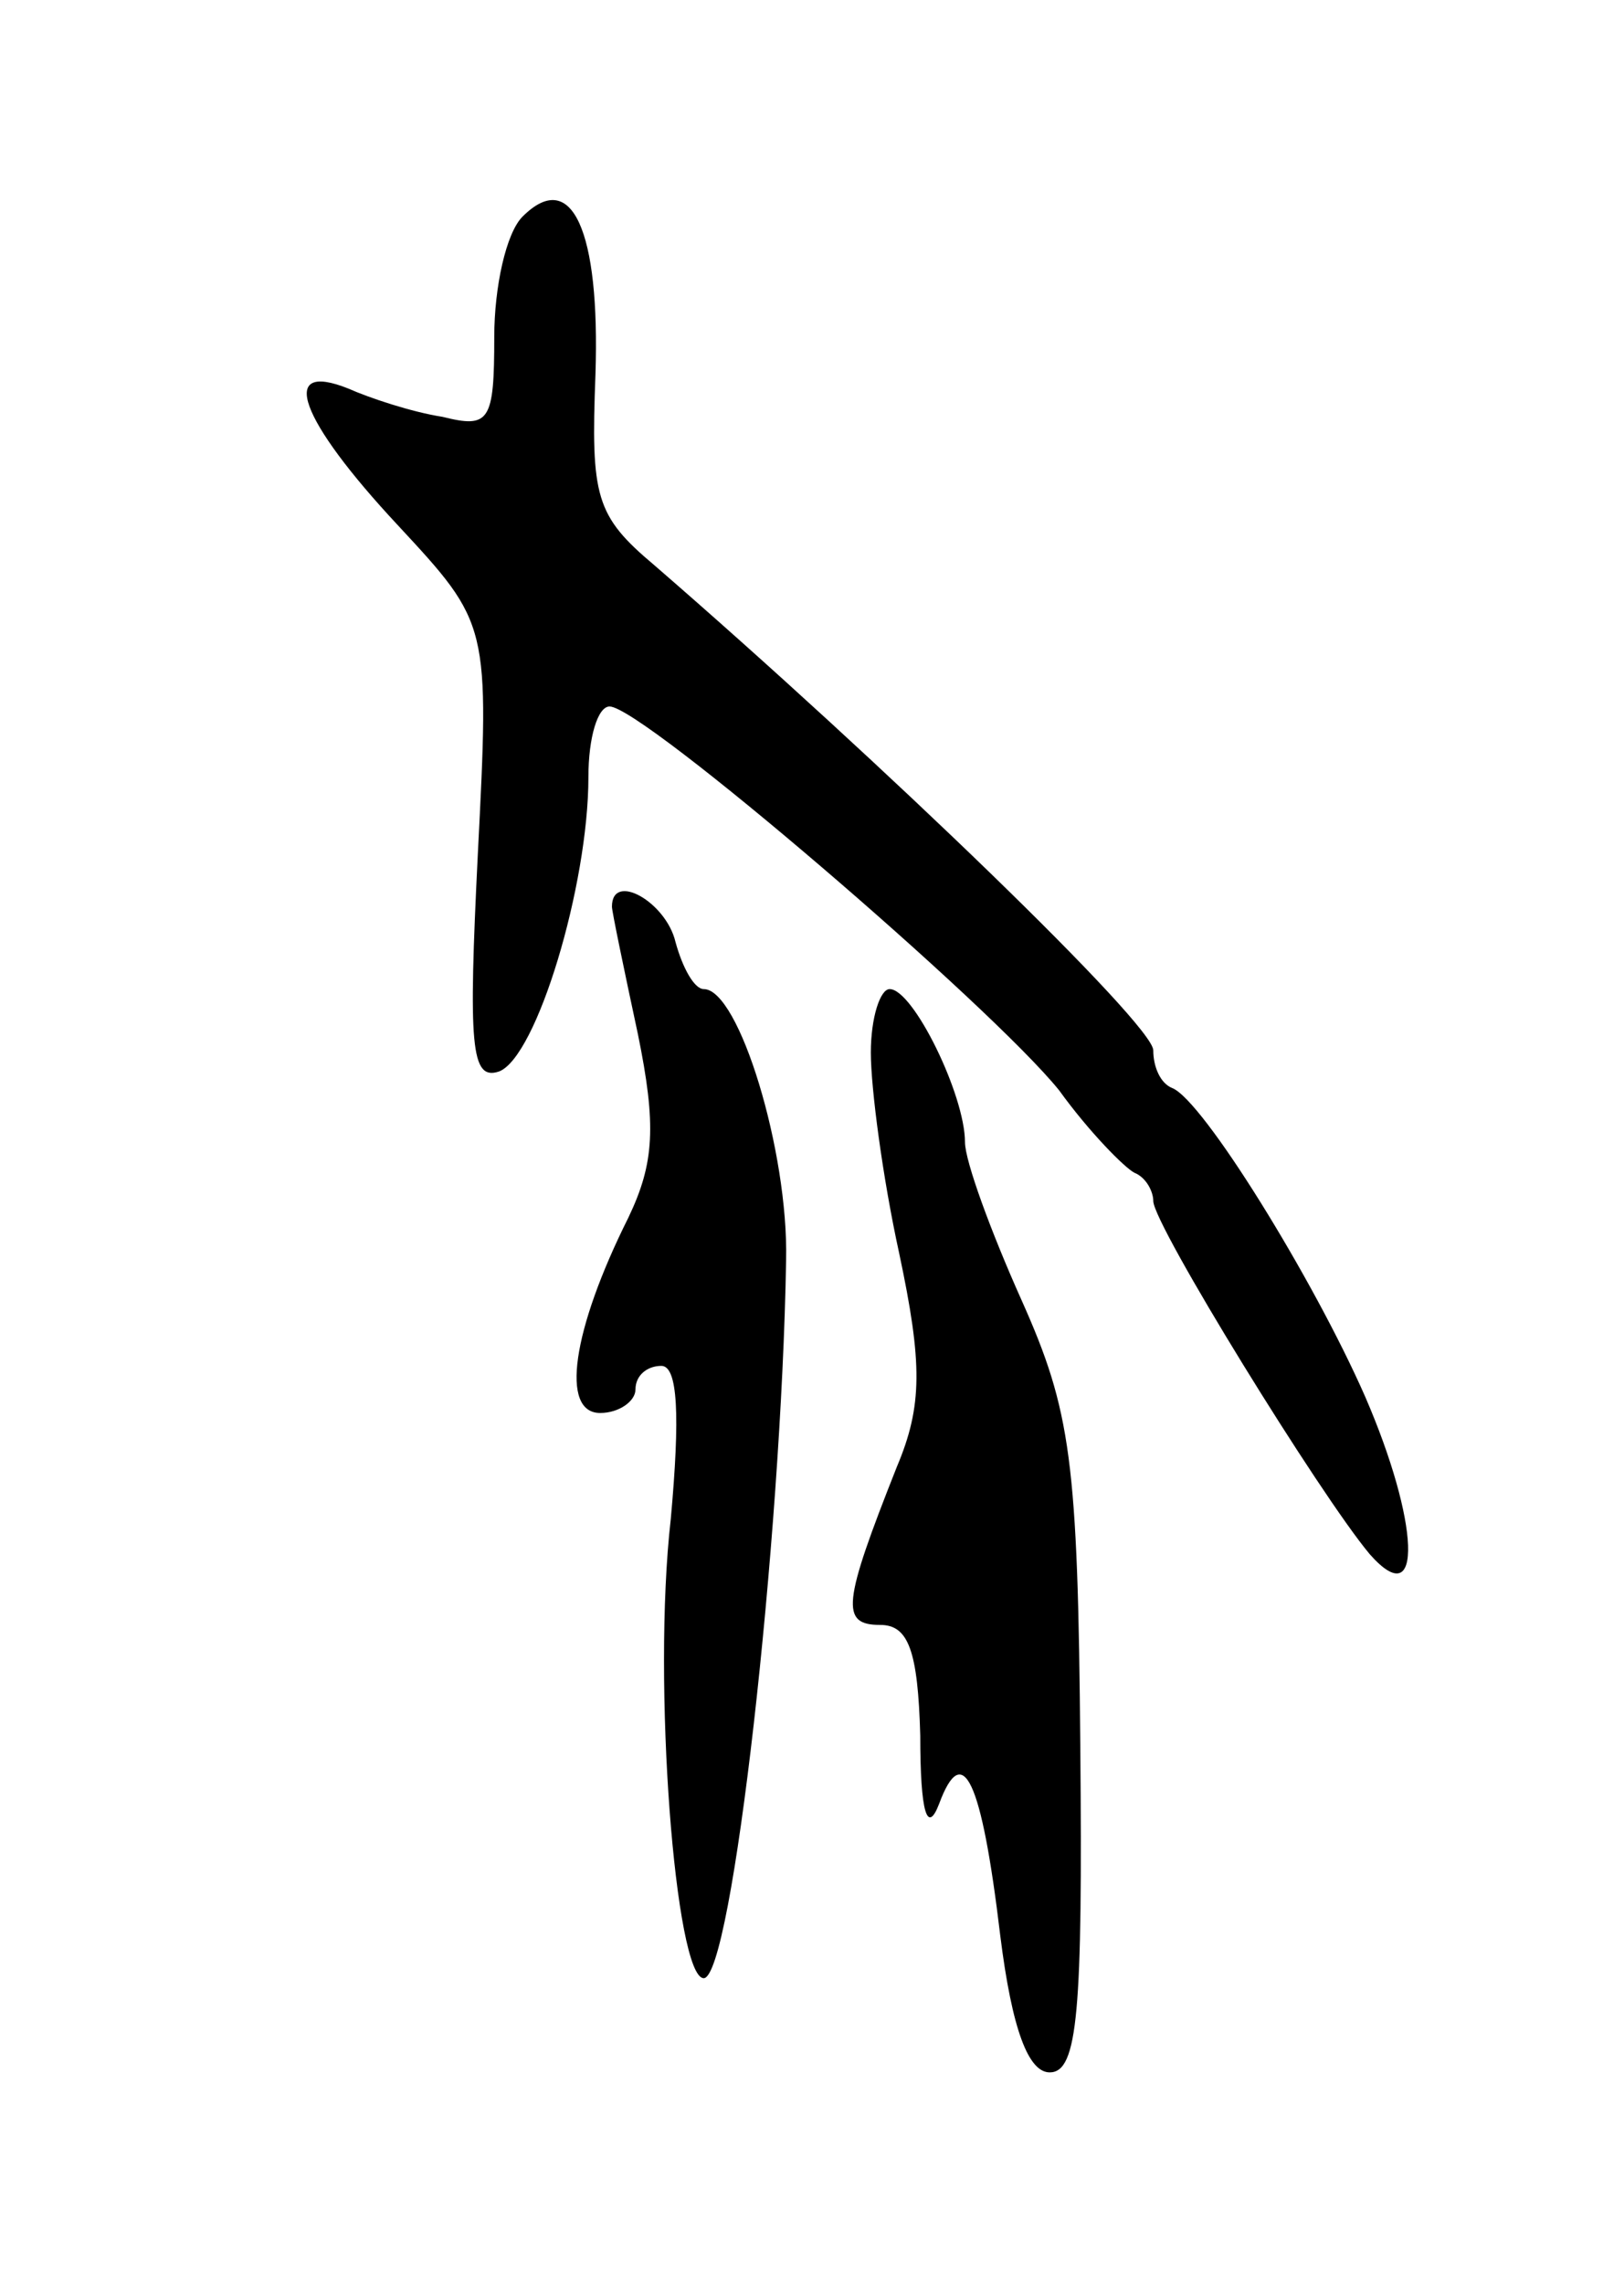 <svg version="1.0" xmlns="http://www.w3.org/2000/svg"
 width="69pt" height="97pt" viewBox="0 0 69 97"
 preserveAspectRatio="xMidYMid meet">
<g transform="translate(0,97) scale(0.1,-0.1)"
fill="#000000" stroke="none">
<path d="M222 878 c-7 -7 -12 -30 -12 -51 0 -36 -2 -39 -22 -34 -13 2 -31 8
-40 12 -30 12 -21 -13 21 -58 39 -42 39 -42 34 -140 -4 -81 -3 -96 9 -92 16 6
38 79 38 125 0 17 4 30 9 30 14 0 162 -127 191 -163 13 -18 28 -33 32 -35 5
-2 8 -8 8 -12 0 -10 71 -125 92 -150 23 -26 21 14 -2 67 -22 50 -69 126 -82
131 -5 2 -8 9 -8 16 0 11 -115 122 -212 206 -25 21 -27 29 -25 81 2 61 -10 88
-31 67z"/>
<path d="M260 585 c0 -2 5 -26 11 -54 8 -39 7 -55 -4 -78 -24 -48 -29 -83 -12
-83 8 0 15 5 15 10 0 6 5 10 11 10 7 0 8 -21 4 -65 -8 -70 2 -195 14 -195 12
0 33 186 35 305 1 46 -20 115 -35 115 -4 0 -9 9 -12 20 -4 17 -27 30 -27 15z"/>
<path d="M370 523 c0 -15 5 -53 12 -85 10 -47 10 -65 -1 -91 -23 -58 -24 -67
-7 -67 12 0 16 -11 17 -47 0 -33 3 -42 8 -29 10 27 18 11 26 -56 5 -40 12 -58
21 -58 12 0 14 26 13 138 -1 122 -4 143 -25 190 -13 29 -24 59 -24 67 0 20
-22 65 -32 65 -4 0 -8 -12 -8 -27z"/>
</g>
</svg>
